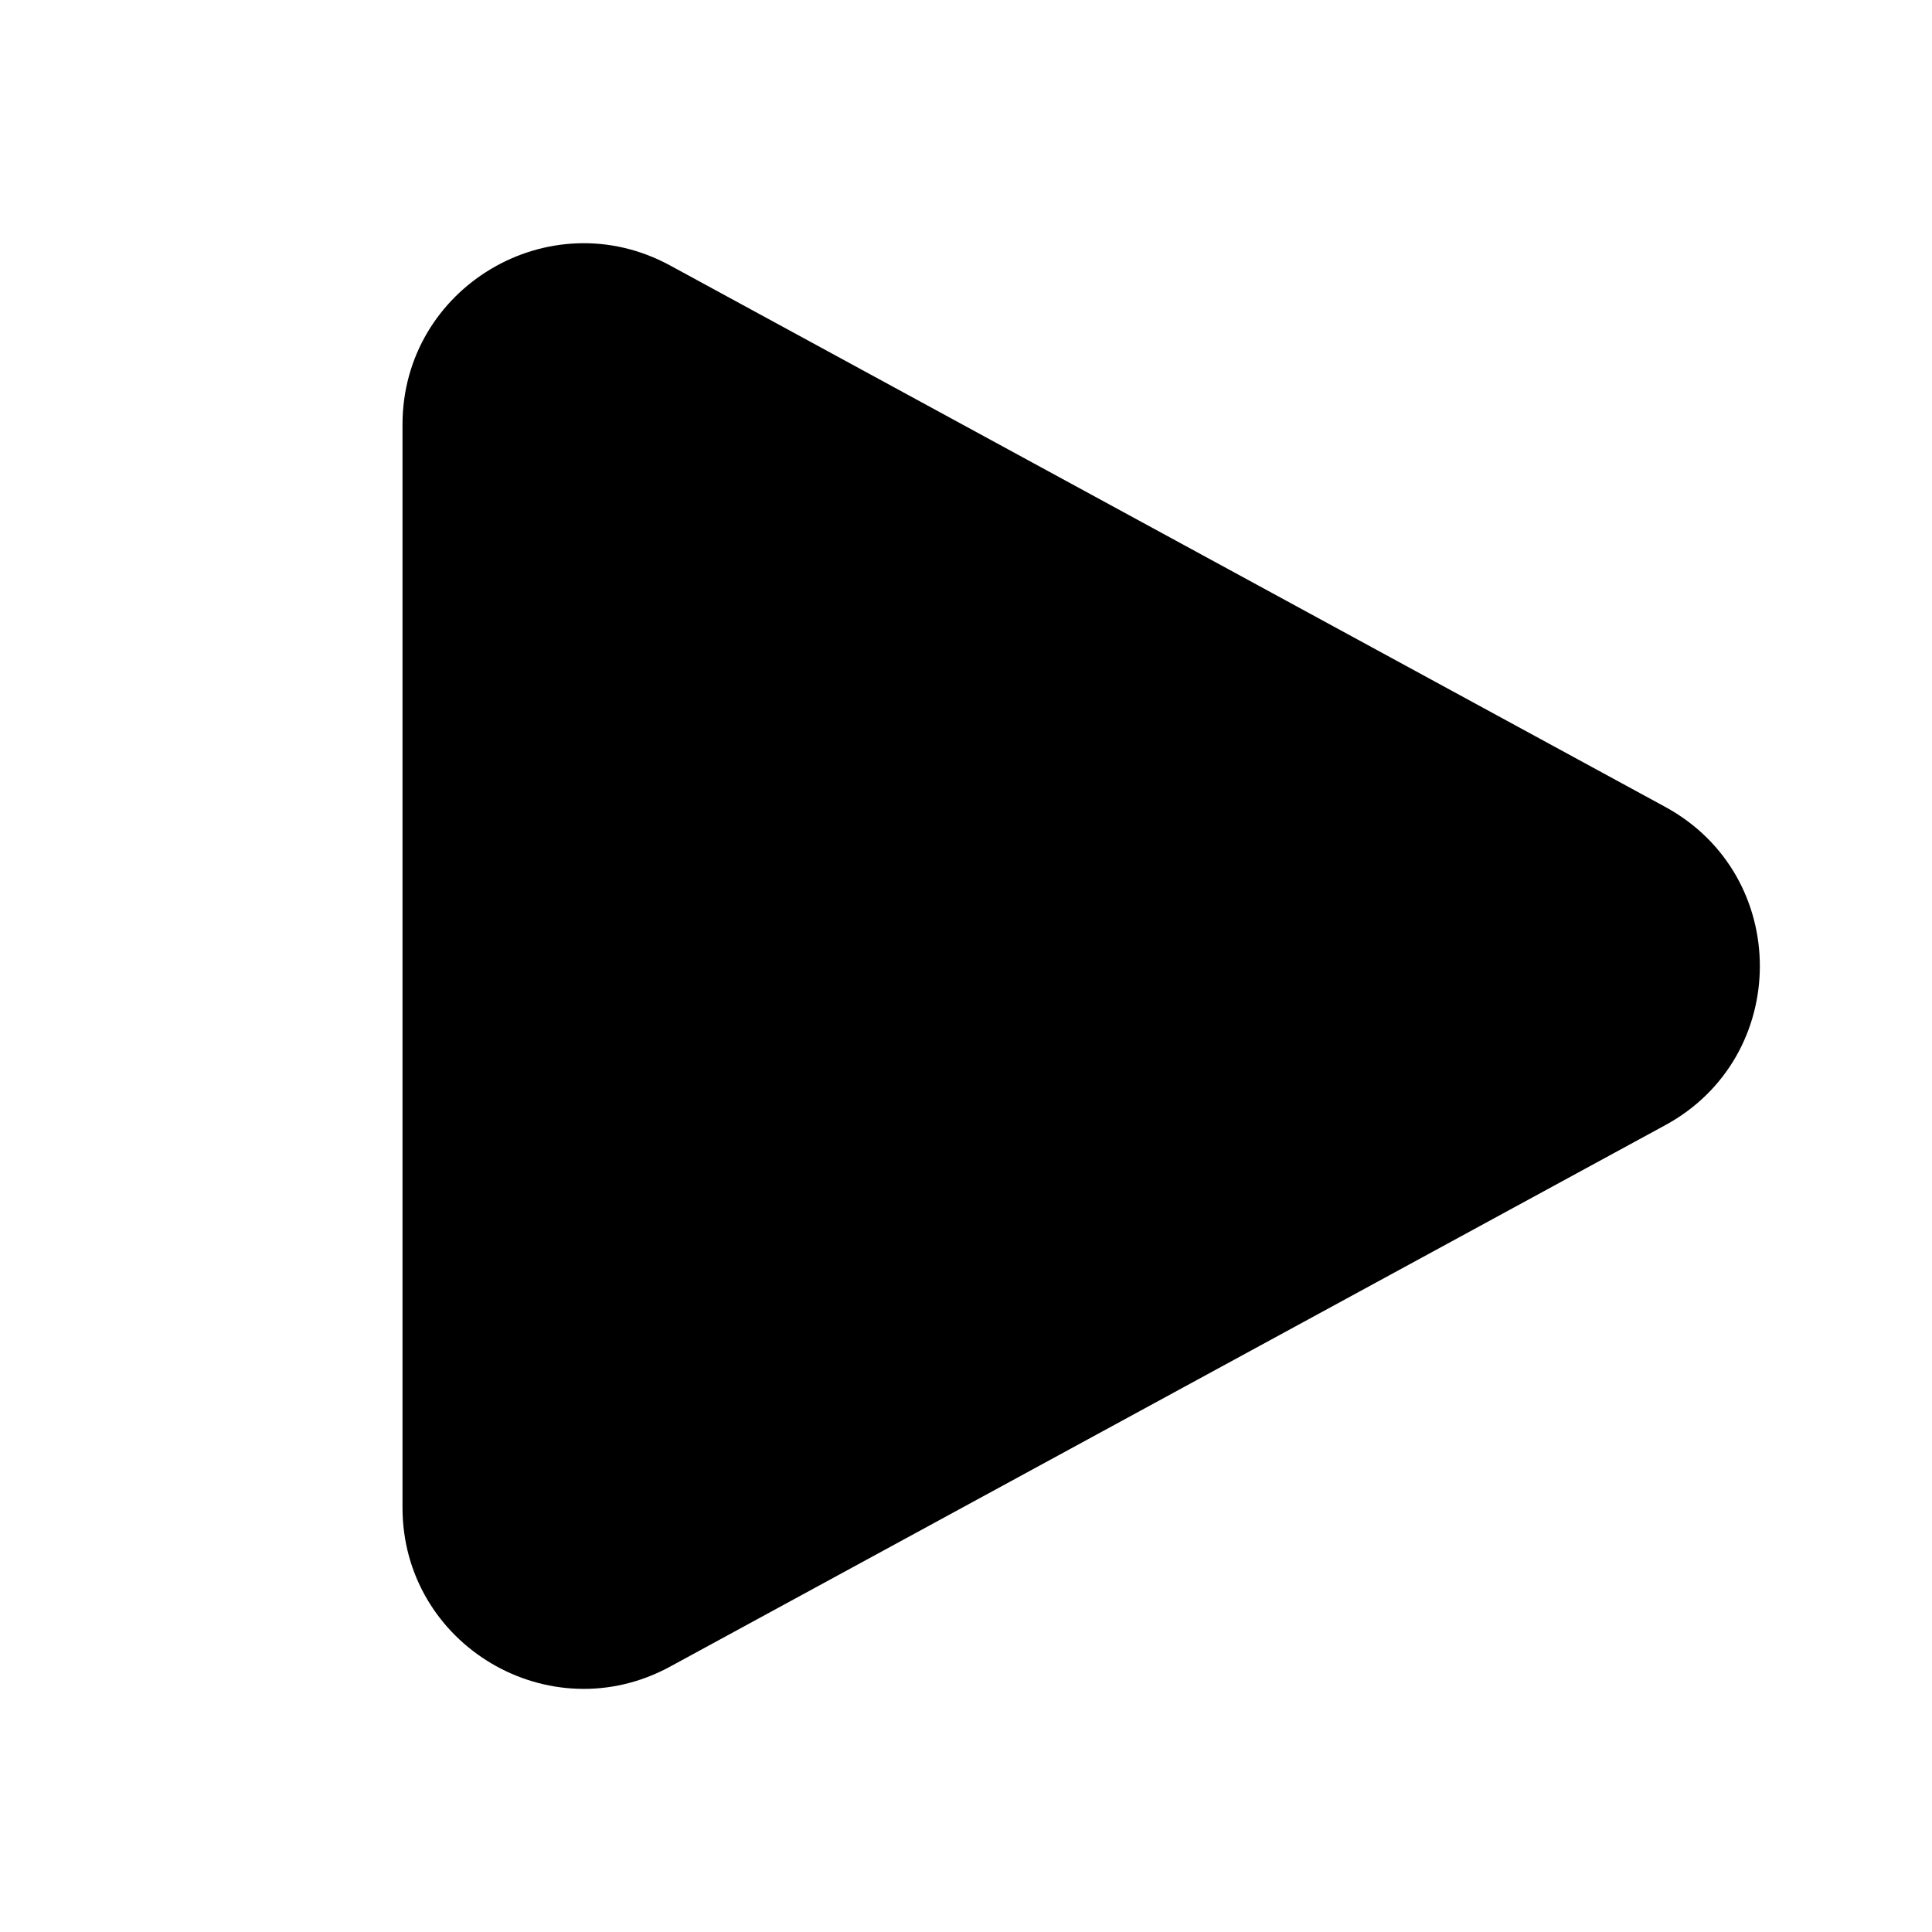 <svg width="24" height="24" viewBox="0 0 24 24" fill="none" xmlns="http://www.w3.org/2000/svg">
<path d="M5 5.275C5 3.568 6.826 2.482 8.325 3.298L20.687 10.024C22.253 10.877 22.253 13.125 20.687 13.977L8.325 20.703C6.826 21.519 5 20.434 5 18.727V5.275Z" fill="currentColor"/>
</svg>
